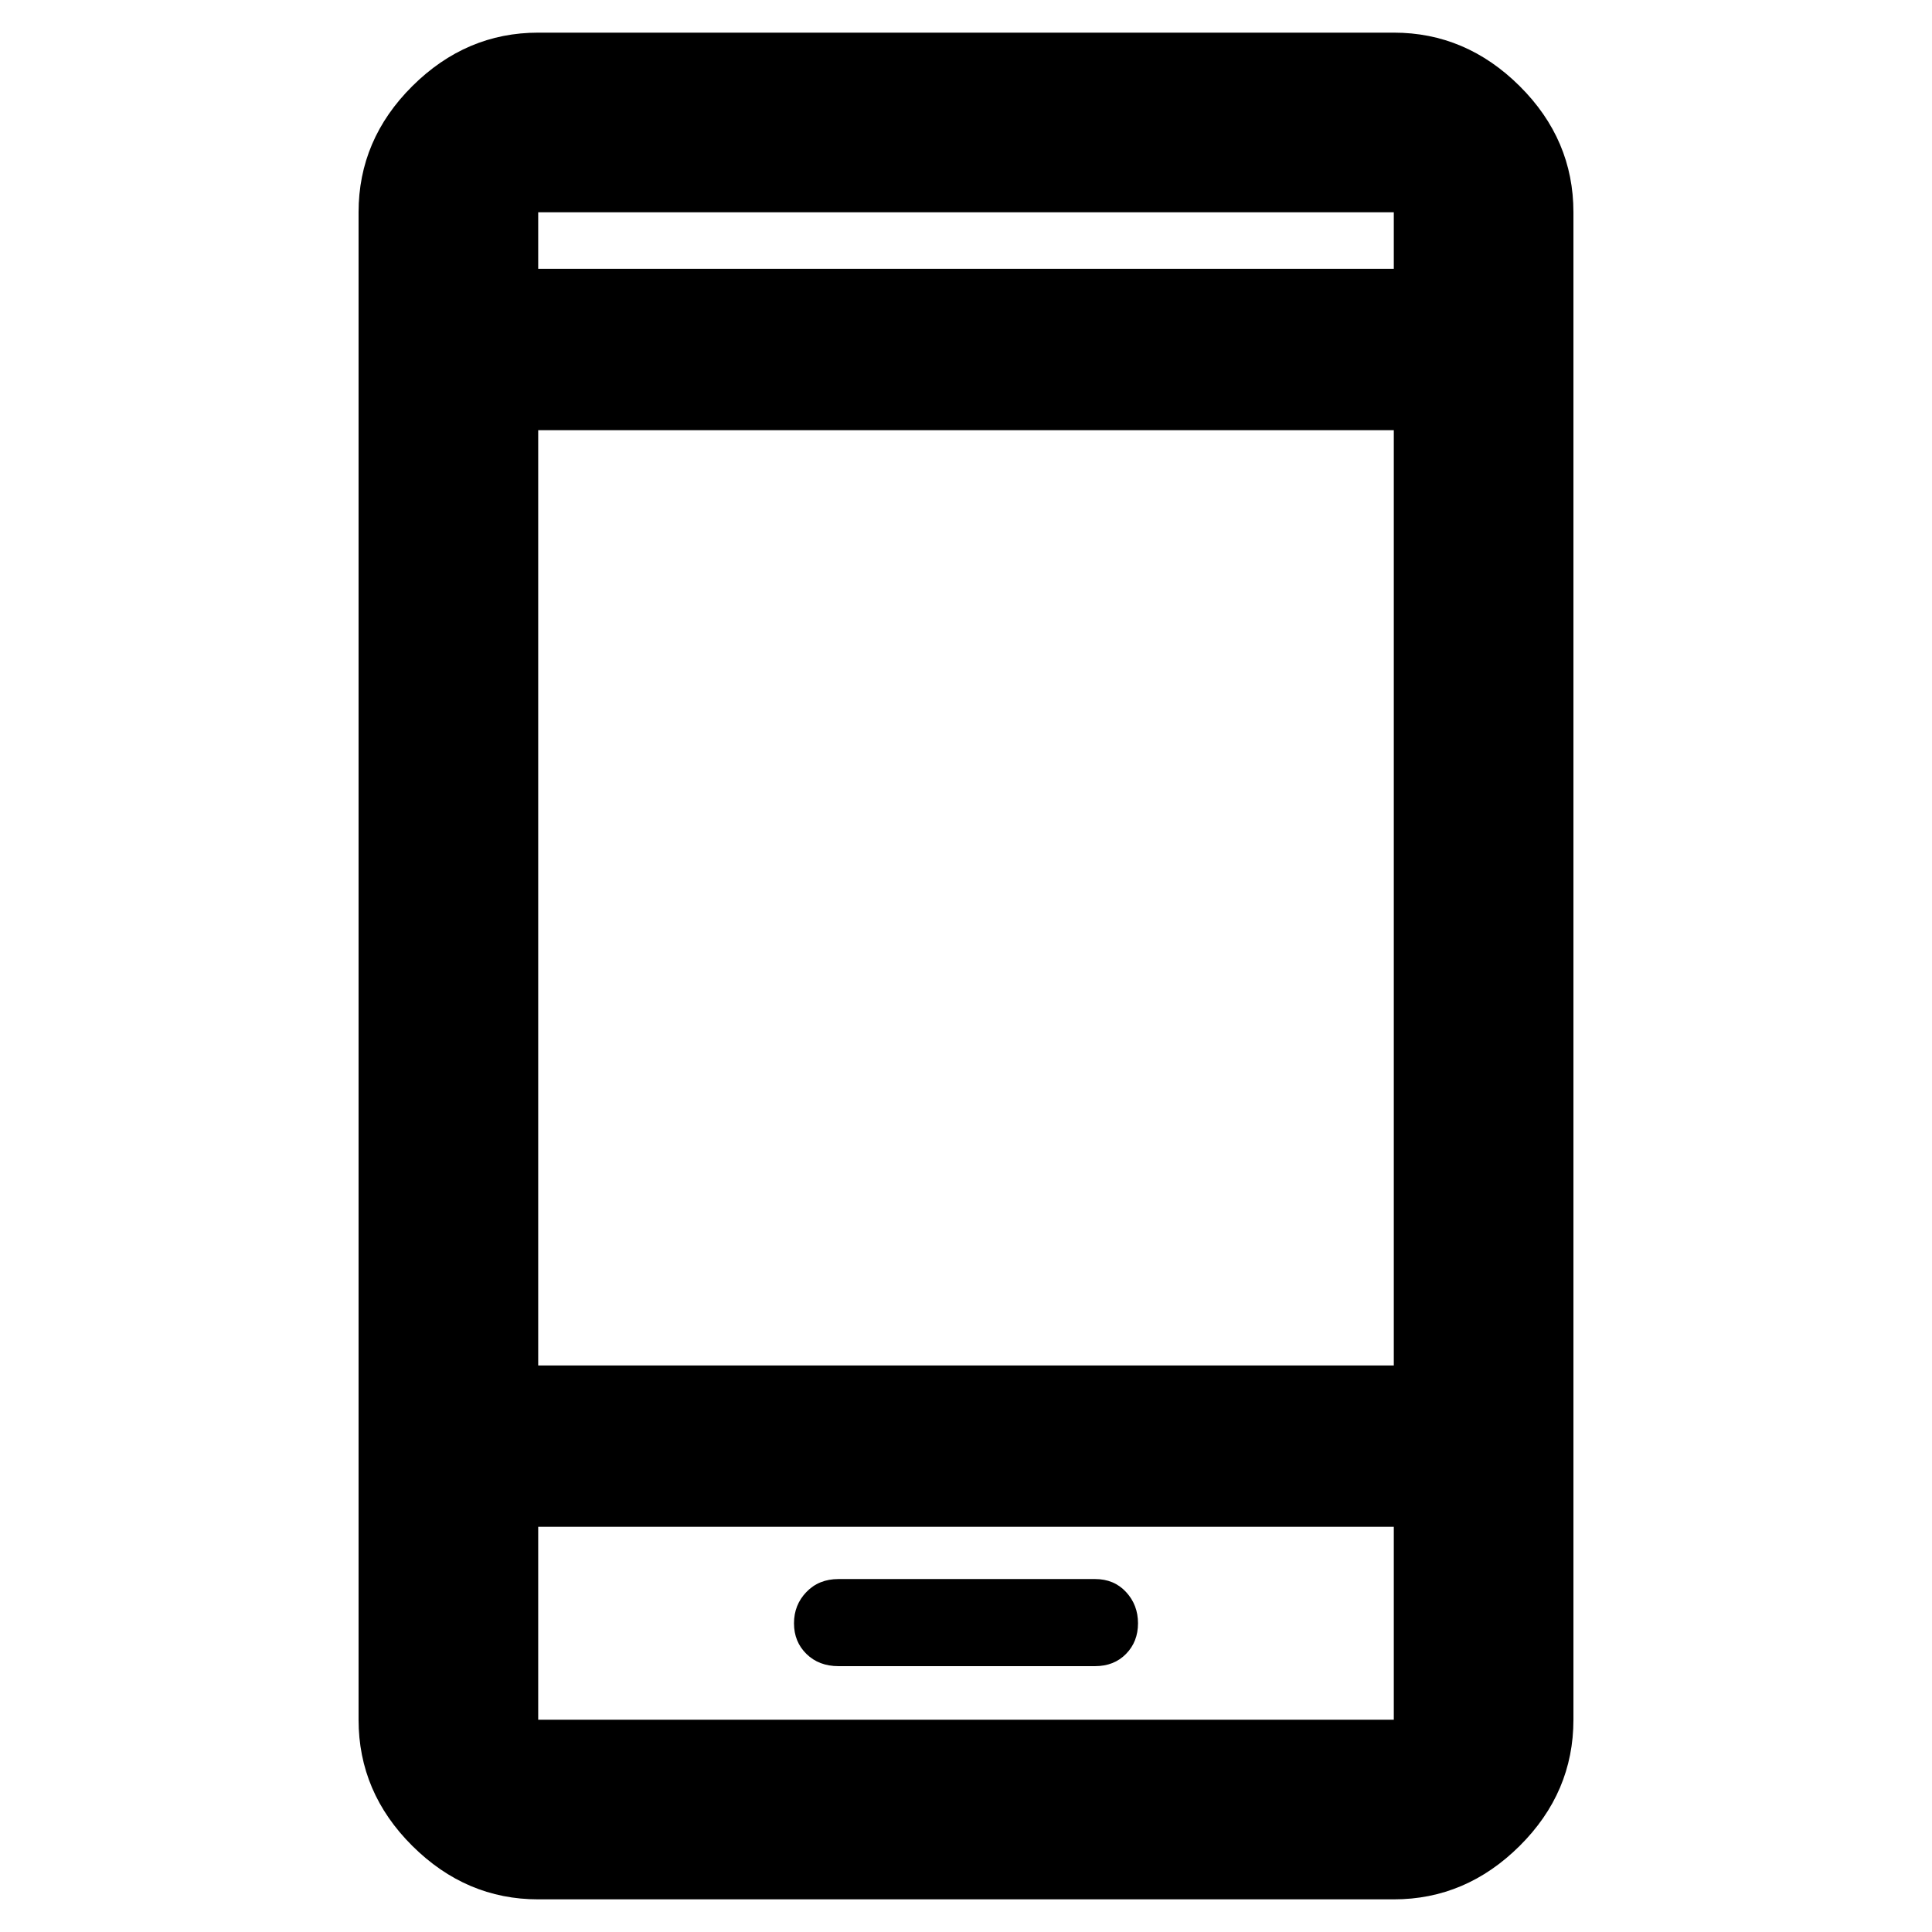 <svg xmlns="http://www.w3.org/2000/svg" height="40" viewBox="0 -960 960 960" width="40"><path d="M416.64-132.1h127.49q9.43 0 15.38-6.07 5.96-6.07 5.96-15.22t-5.96-15.57q-5.95-6.42-15.38-6.42H416.64q-9.74 0-15.93 6.42-6.18 6.42-6.18 15.57t6.18 15.22q6.19 6.07 15.93 6.07ZM267.43-16.22q-35.81 0-62.54-26.56-26.72-26.56-26.72-62.7v-749.04q0-36.14 26.72-62.7 26.73-26.56 62.54-26.56h425.14q35.81 0 62.54 26.56 26.72 26.56 26.72 62.7v749.04q0 36.14-26.72 62.7-26.73 26.56-62.54 26.56H267.43Zm0-185.12v95.86h425.14v-95.86H267.43Zm0-80.17h425.14v-464.74H267.43v464.74Zm0-544.91h425.14v-28.1H267.43v28.1Zm0 625.08v95.86-95.86Zm0-625.08v-28.1 28.1Z"/></svg>